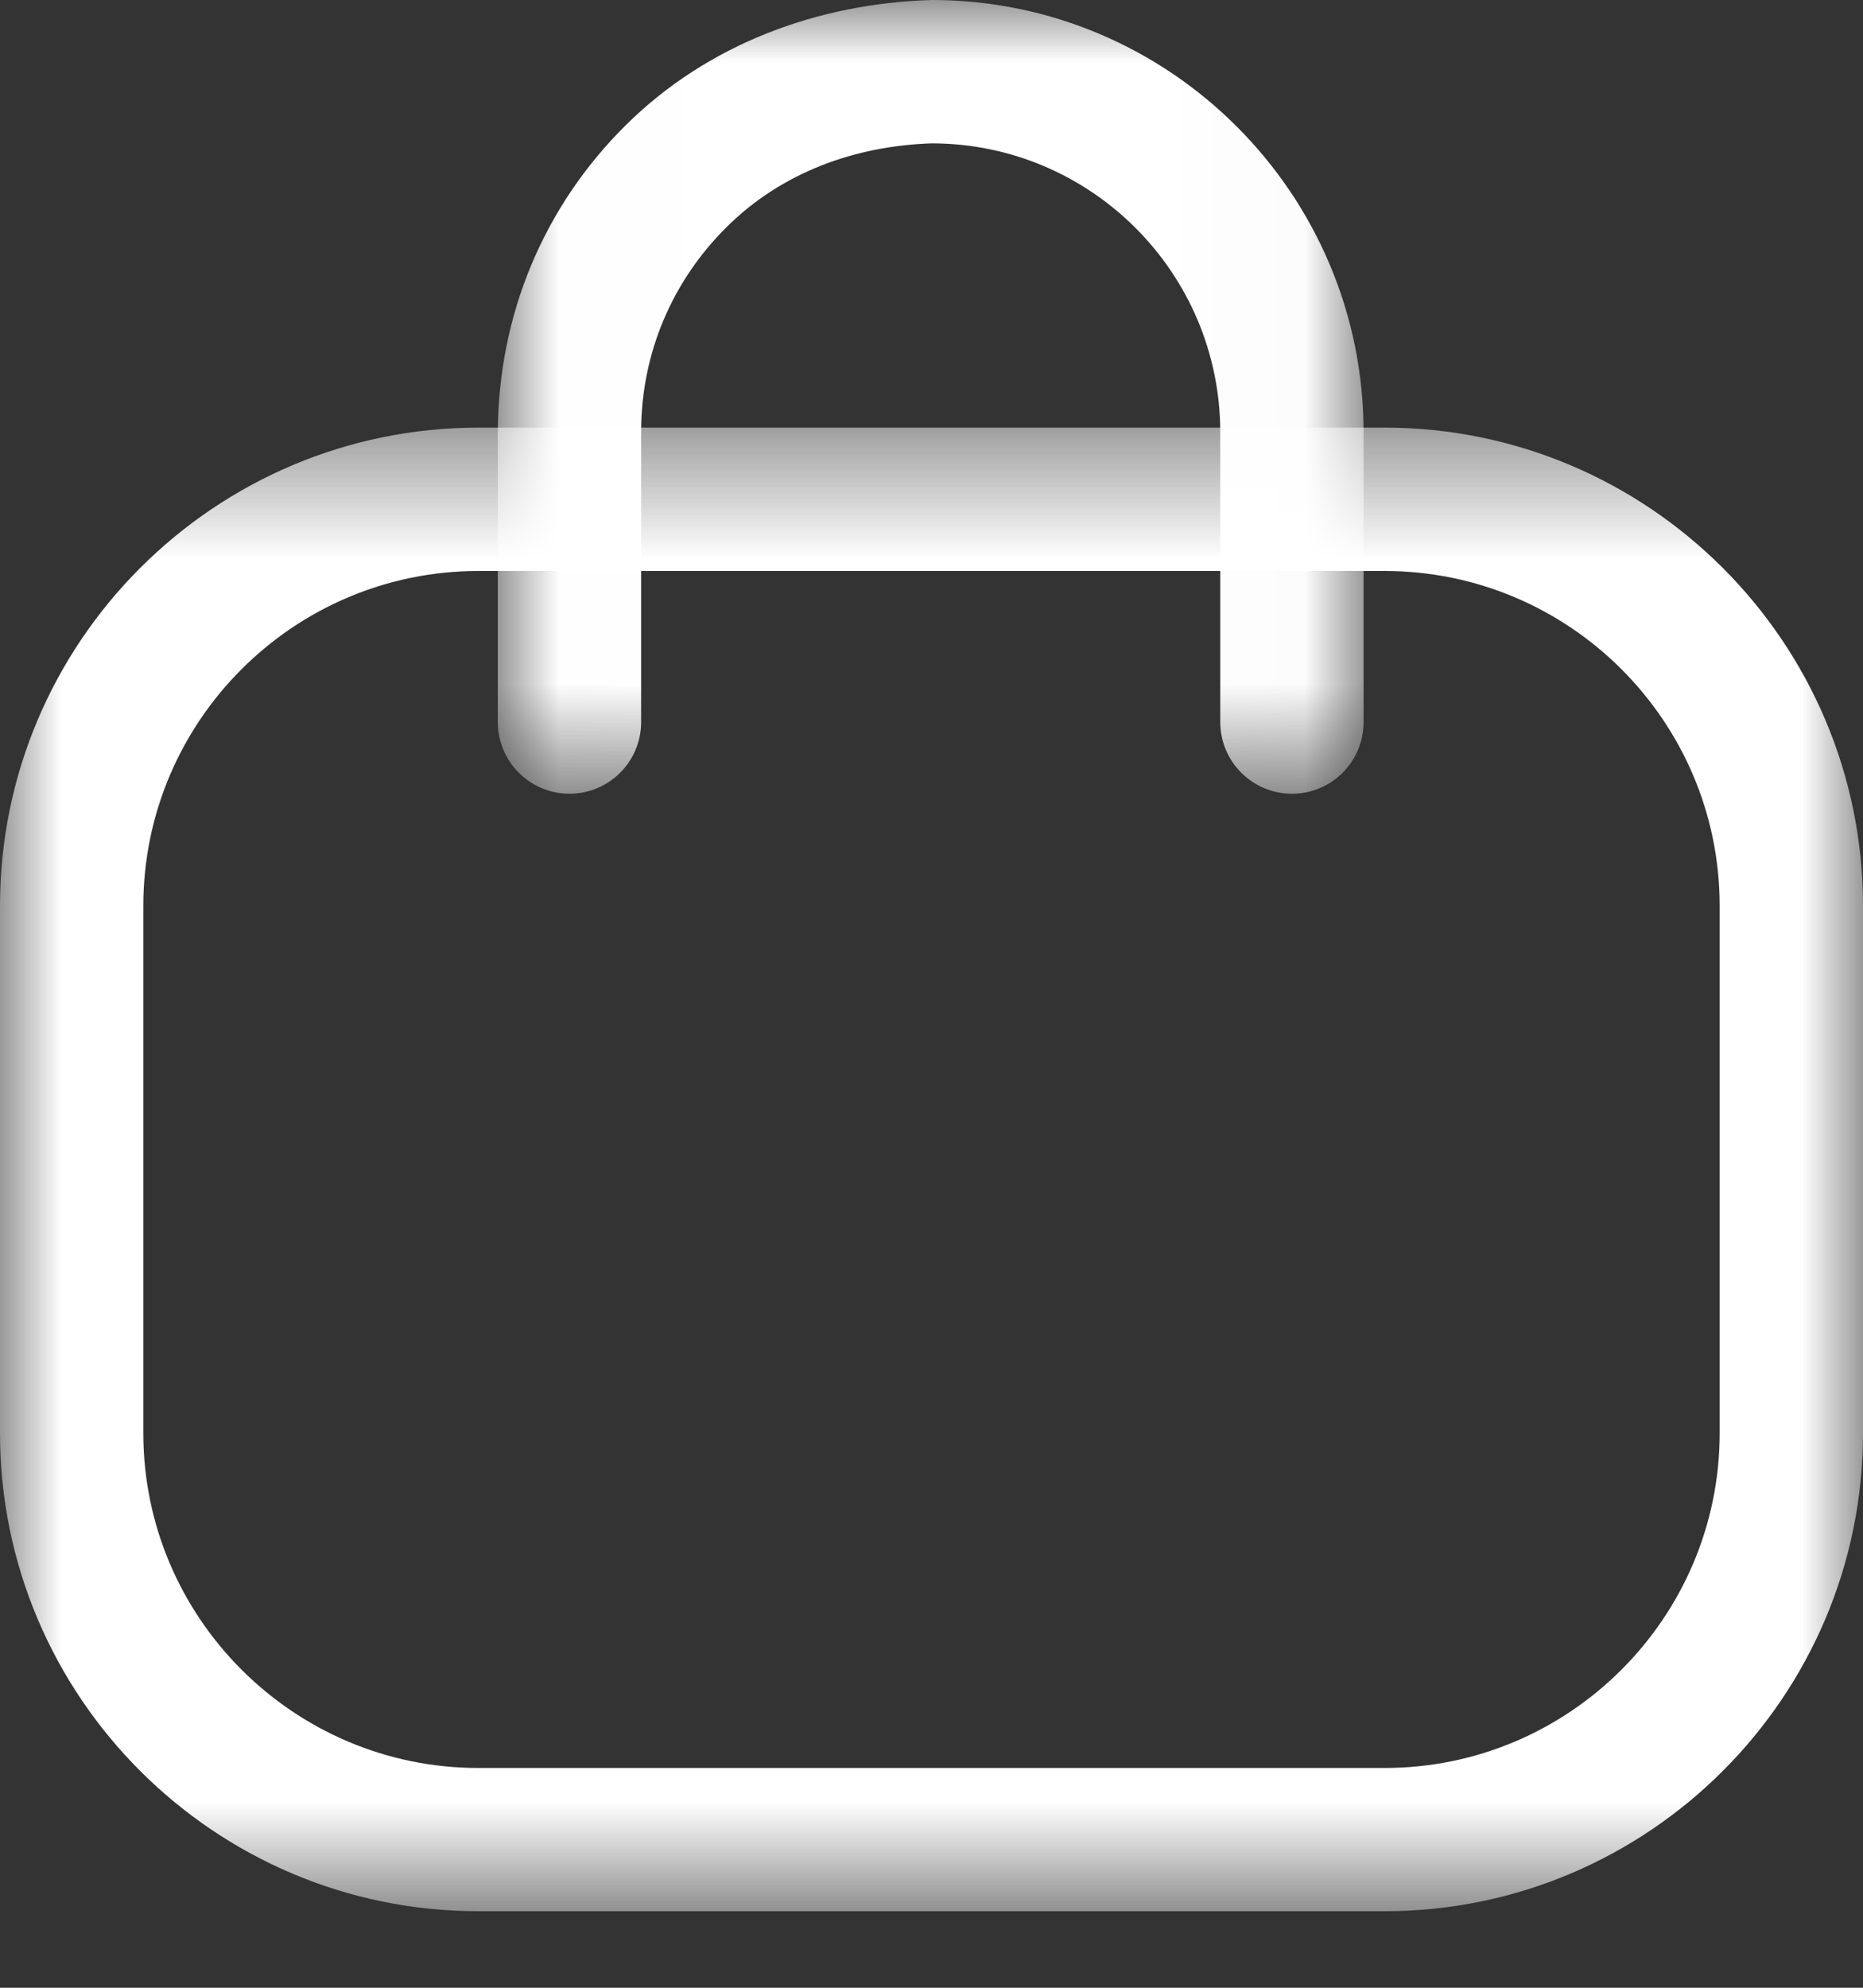 <svg width="15" height="16" viewBox="0 0 15 16" fill="none" xmlns="http://www.w3.org/2000/svg">
<rect x="0" y="0" width="15" height="16" fill="#333333" stroke="none"/>
<g id="Bag 2">
<g id="Group 3">
<mask id="mask0_1889_1423" style="mask-type:luminance" maskUnits="userSpaceOnUse" x="4" y="0" width="7" height="7">
<path id="Clip 2" fill-rule="evenodd" clip-rule="evenodd" d="M4.008 0H10.979V6.389H4.008V0Z" fill="white"/>
</mask>
<g mask="url(#mask0_1889_1423)">
<path id="Fill 1" fill-rule="evenodd" clip-rule="evenodd" d="M10.402 6.389C10.084 6.389 9.825 6.131 9.825 5.812V3.48C9.825 2.197 8.783 1.154 7.501 1.154C6.877 1.175 6.292 1.39 5.851 1.827C5.409 2.265 5.164 2.847 5.162 3.468V5.812C5.162 6.131 4.904 6.389 4.585 6.389C4.267 6.389 4.008 6.131 4.008 5.812V3.48C4.012 2.534 4.378 1.662 5.038 1.008C5.698 0.354 6.584 0.027 7.503 -0C9.419 -0 10.979 1.561 10.979 3.48V5.812C10.979 6.131 10.721 6.389 10.402 6.389Z" fill="white"/>
</g>
</g>
<g id="Group 6">
<mask id="mask1_1889_1423" style="mask-type:luminance" maskUnits="userSpaceOnUse" x="0" y="3" width="15" height="13">
<path id="Clip 5" fill-rule="evenodd" clip-rule="evenodd" d="M0 3.442H15V15.384H0V3.442Z" fill="white"/>
</mask>
<g mask="url(#mask1_1889_1423)">
<path id="Fill 4" fill-rule="evenodd" clip-rule="evenodd" d="M3.852 4.596C2.365 4.596 1.154 5.805 1.154 7.292V11.535C1.154 13.021 2.365 14.231 3.852 14.231H11.148C12.636 14.231 13.846 13.021 13.846 11.535V7.292C13.846 5.805 12.636 4.596 11.148 4.596H3.852ZM11.148 15.384H3.852C1.728 15.384 0 13.658 0 11.535V7.292C0 5.169 1.728 3.442 3.852 3.442H11.148C13.272 3.442 15 5.169 15 7.292V11.535C15 13.658 13.272 15.384 11.148 15.384Z" fill="white"/>
</g>
</g>
</g>
</svg>
